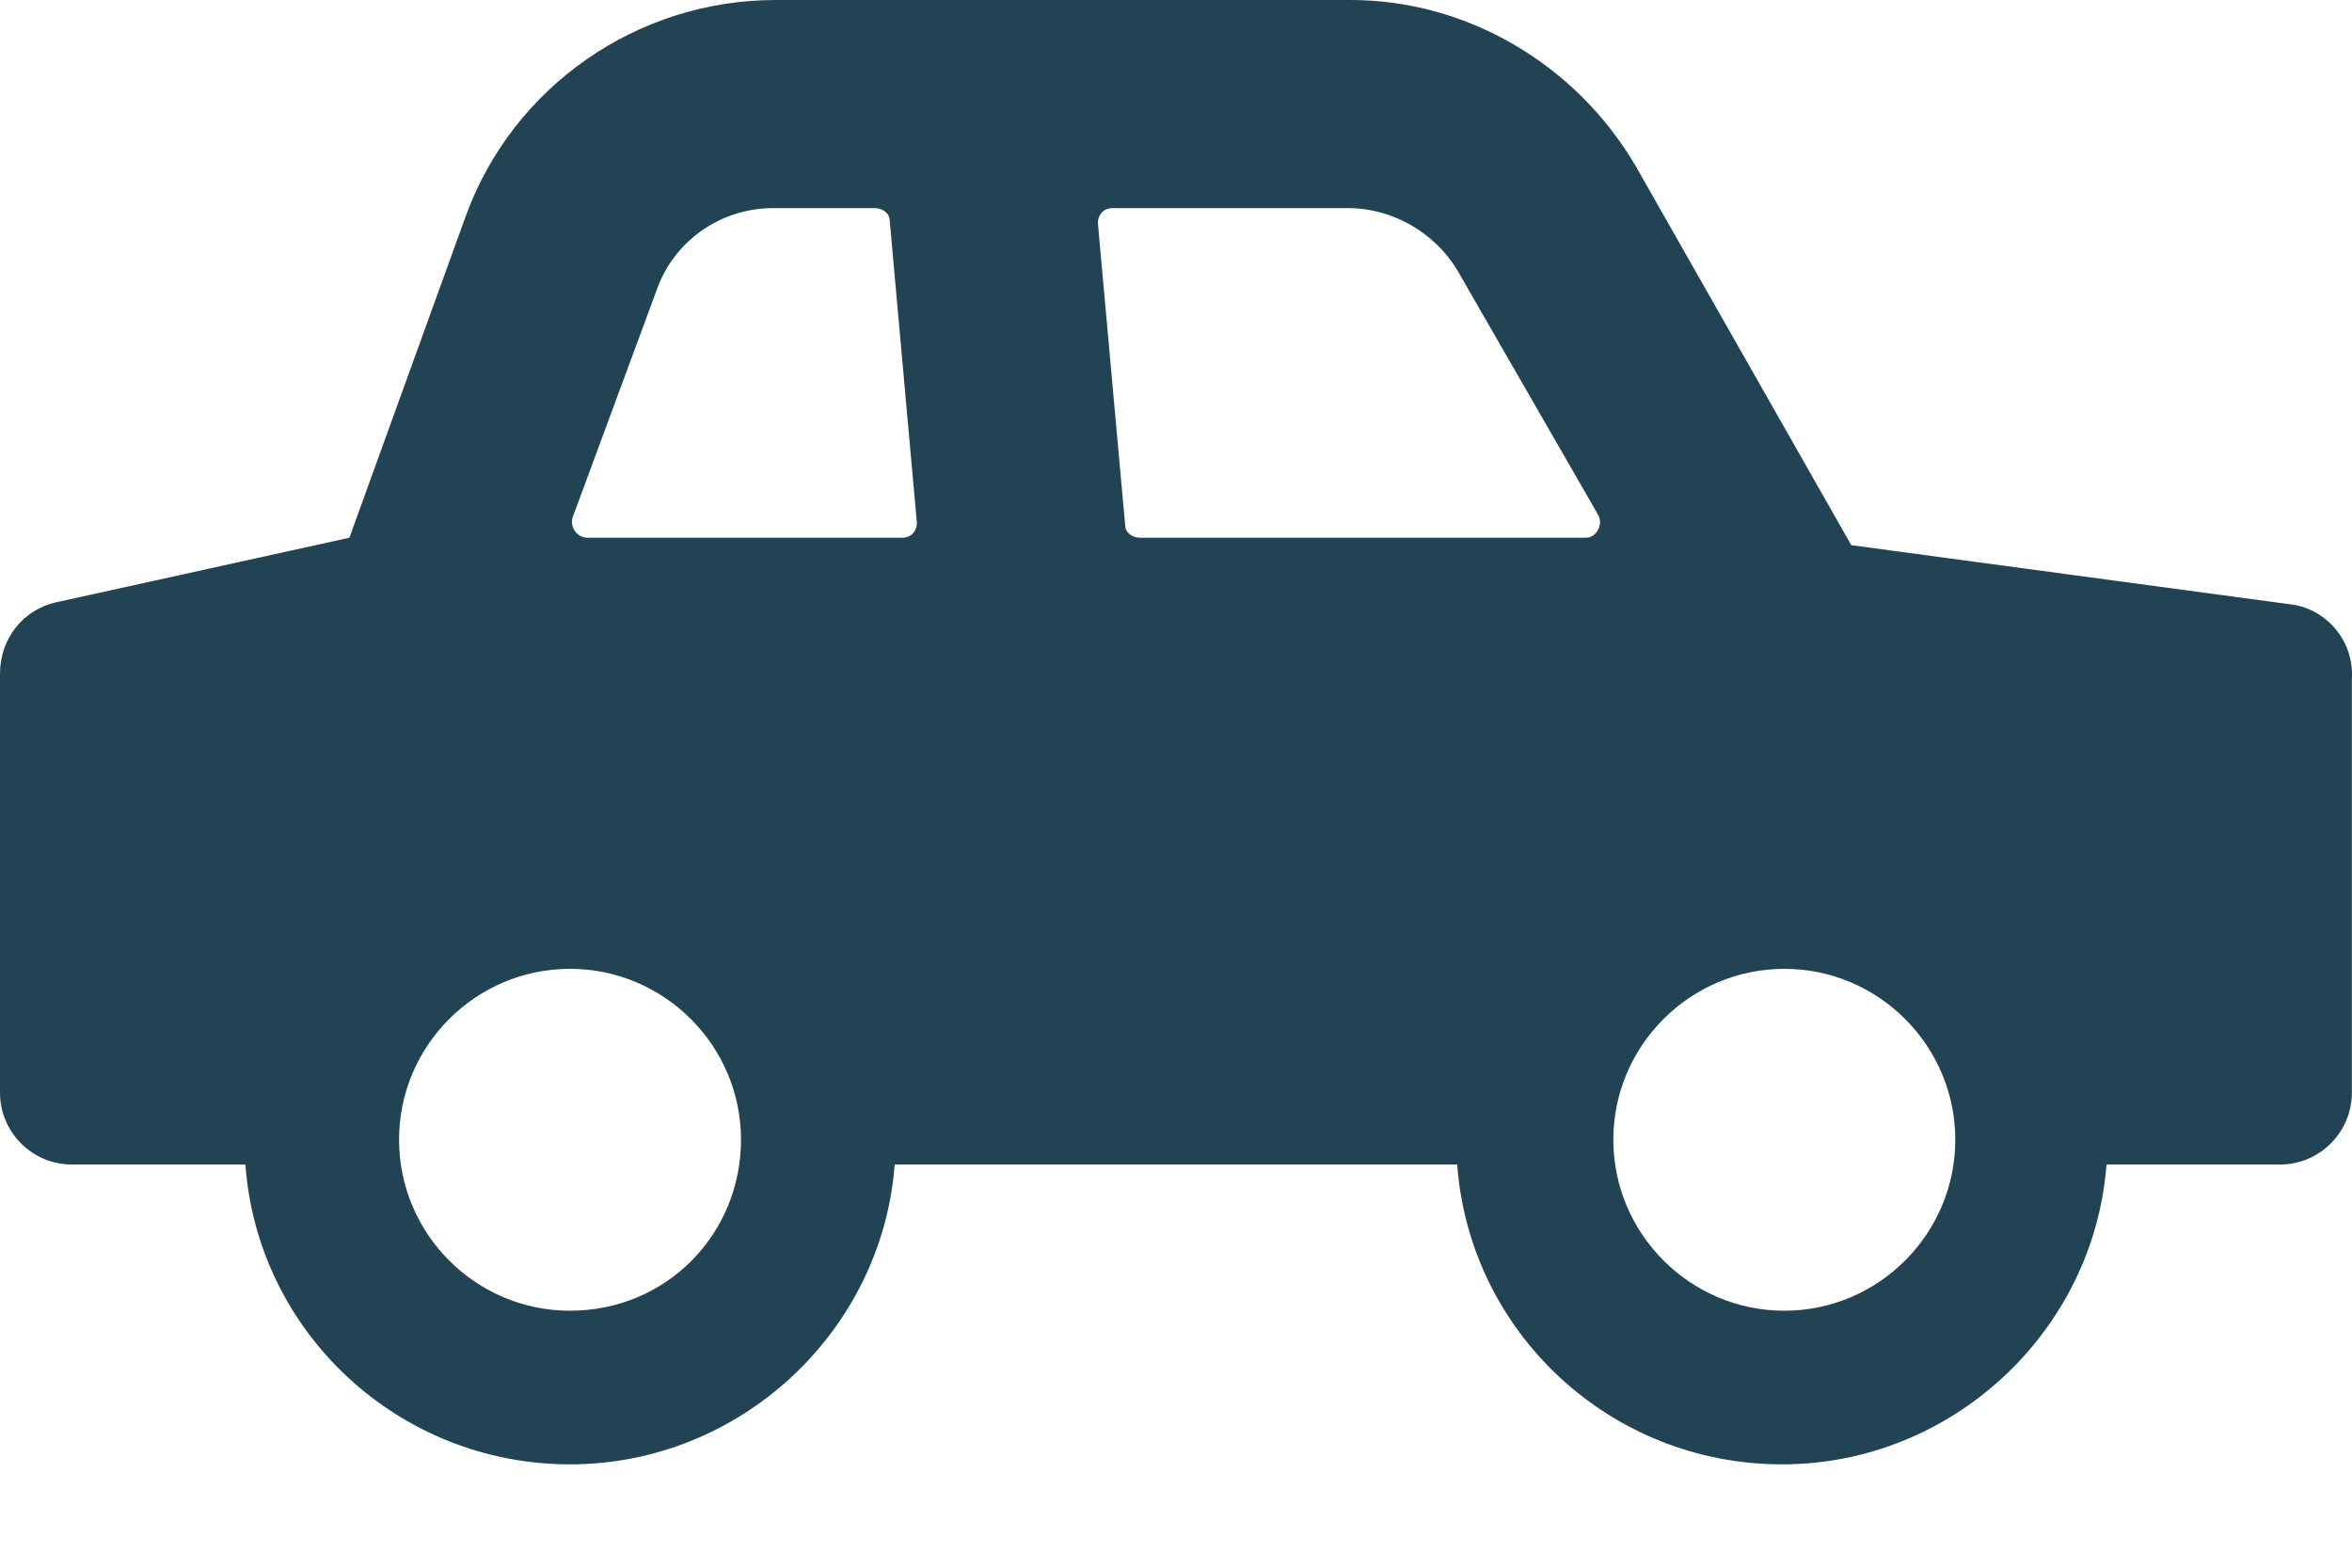 <svg width="18" height="12" viewBox="0 0 18 12" fill="none" xmlns="http://www.w3.org/2000/svg">
<path d="M17.544 4.628L14.168 4.173L12.518 1.271C12.062 0.493 11.228 0 10.336 0H5.936C4.874 0 3.926 0.664 3.566 1.65L2.674 4.116L0.436 4.609C0.171 4.666 0 4.893 0 5.159V8.364C0 8.667 0.247 8.914 0.55 8.914H1.878C1.972 10.204 3.054 11.209 4.362 11.209C5.671 11.209 6.752 10.185 6.847 8.914H11.152C11.247 10.204 12.328 11.209 13.637 11.209C14.945 11.209 16.026 10.185 16.121 8.914H17.449C17.752 8.914 17.999 8.667 17.999 8.364V5.197C18.018 4.912 17.809 4.666 17.544 4.628ZM4.362 10.033C3.641 10.033 3.054 9.445 3.054 8.724C3.054 8.004 3.641 7.416 4.362 7.416C5.083 7.416 5.671 8.004 5.671 8.724C5.671 9.445 5.102 10.033 4.362 10.033ZM4.495 4.116C4.419 4.116 4.362 4.04 4.381 3.964L5.026 2.219C5.159 1.84 5.519 1.593 5.917 1.593H6.695C6.752 1.593 6.809 1.631 6.809 1.688L7.017 4.002C7.017 4.059 6.98 4.116 6.904 4.116H4.495ZM8.402 1.707C8.402 1.65 8.44 1.593 8.516 1.593H10.318C10.659 1.593 10.981 1.783 11.152 2.067L12.233 3.945C12.271 4.021 12.214 4.116 12.138 4.116H8.724C8.667 4.116 8.611 4.078 8.611 4.021L8.402 1.707ZM13.656 10.033C12.935 10.033 12.347 9.445 12.347 8.724C12.347 8.004 12.935 7.416 13.656 7.416C14.376 7.416 14.964 8.004 14.964 8.724C14.964 9.445 14.376 10.033 13.656 10.033Z" fill="#214353"/>
</svg>
